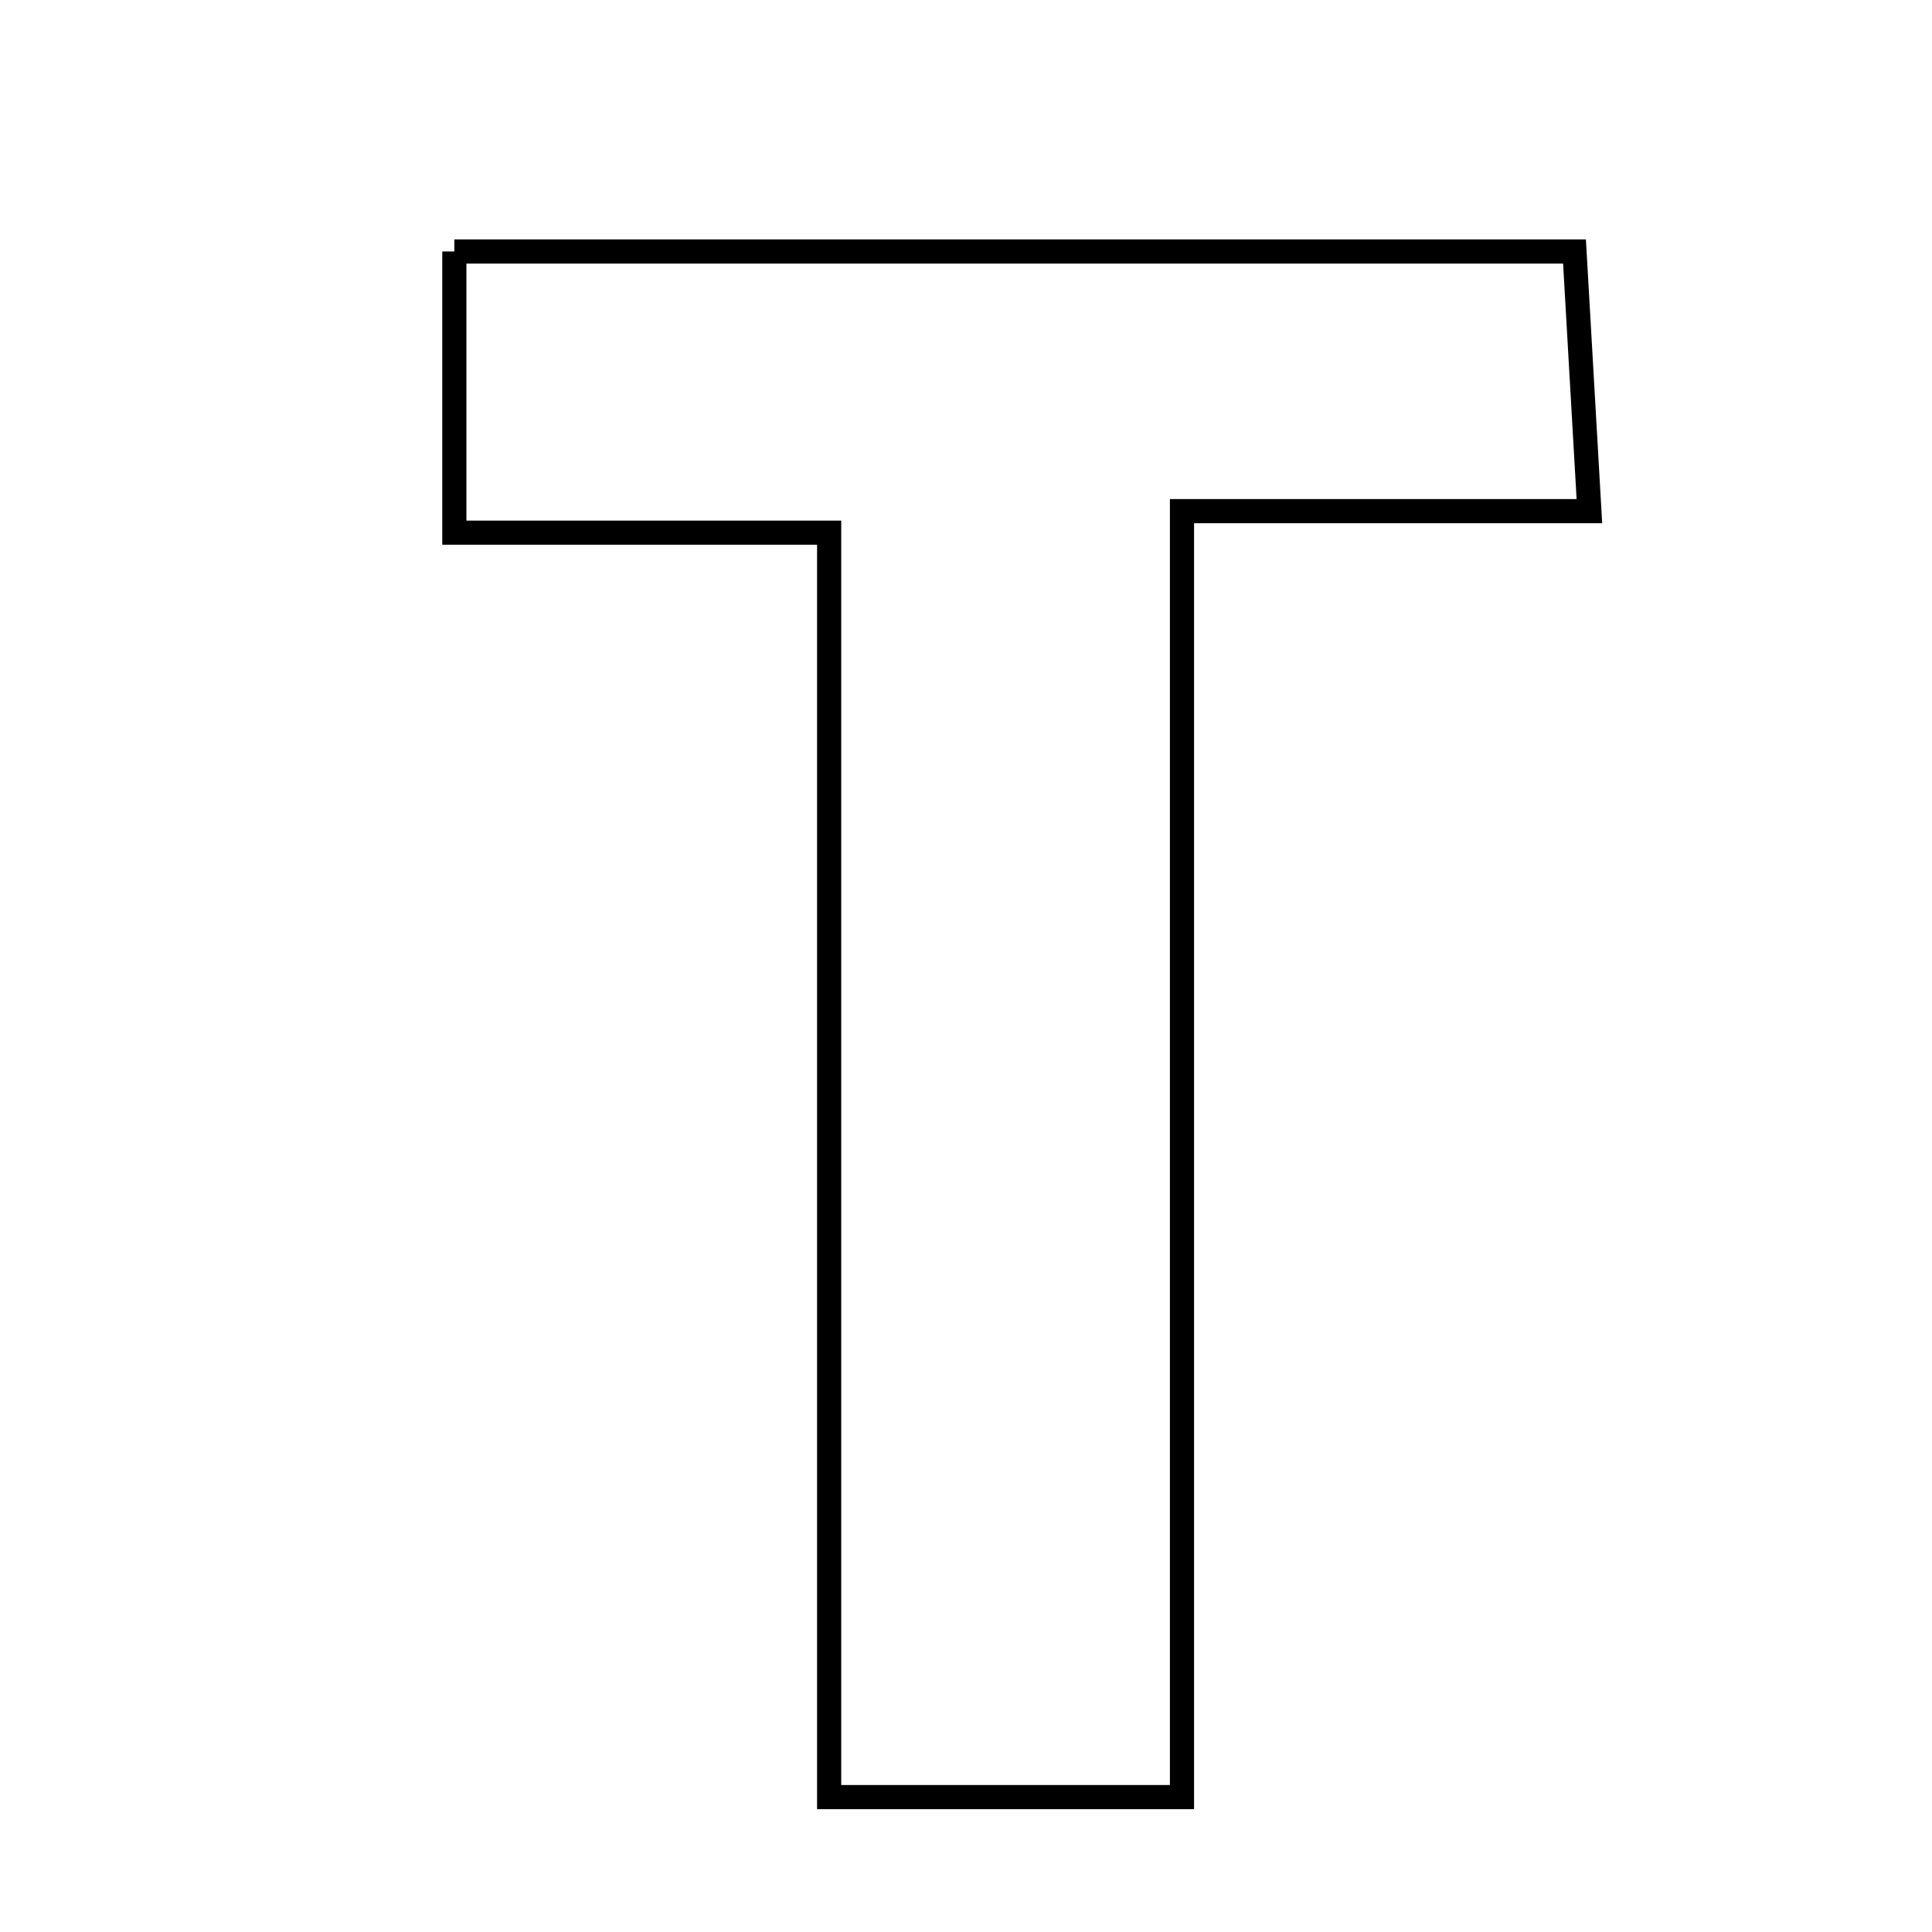 <svg xmlns="http://www.w3.org/2000/svg" viewBox="0.0 0.0 24.0 24.0" height="200px" width="200px"><path fill="none" stroke="black" stroke-width=".3" stroke-opacity="1.0"  filling="0" d="M5.644 3.124 C10.199 3.124 14.722 3.124 19.559 3.124 C19.614 4.088 19.671 5.078 19.744 6.35 C17.946 6.35 16.308 6.35 14.683 6.35 C14.683 11.756 14.683 16.912 14.683 22.324 C13.082 22.324 11.775 22.324 10.3 22.324 C10.3 17.09 10.3 11.934 10.3 6.617 C8.994 6.617 7.44 6.617 5.644 6.617 C5.644 5.409 5.644 4.345 5.644 3.124"></path></svg>